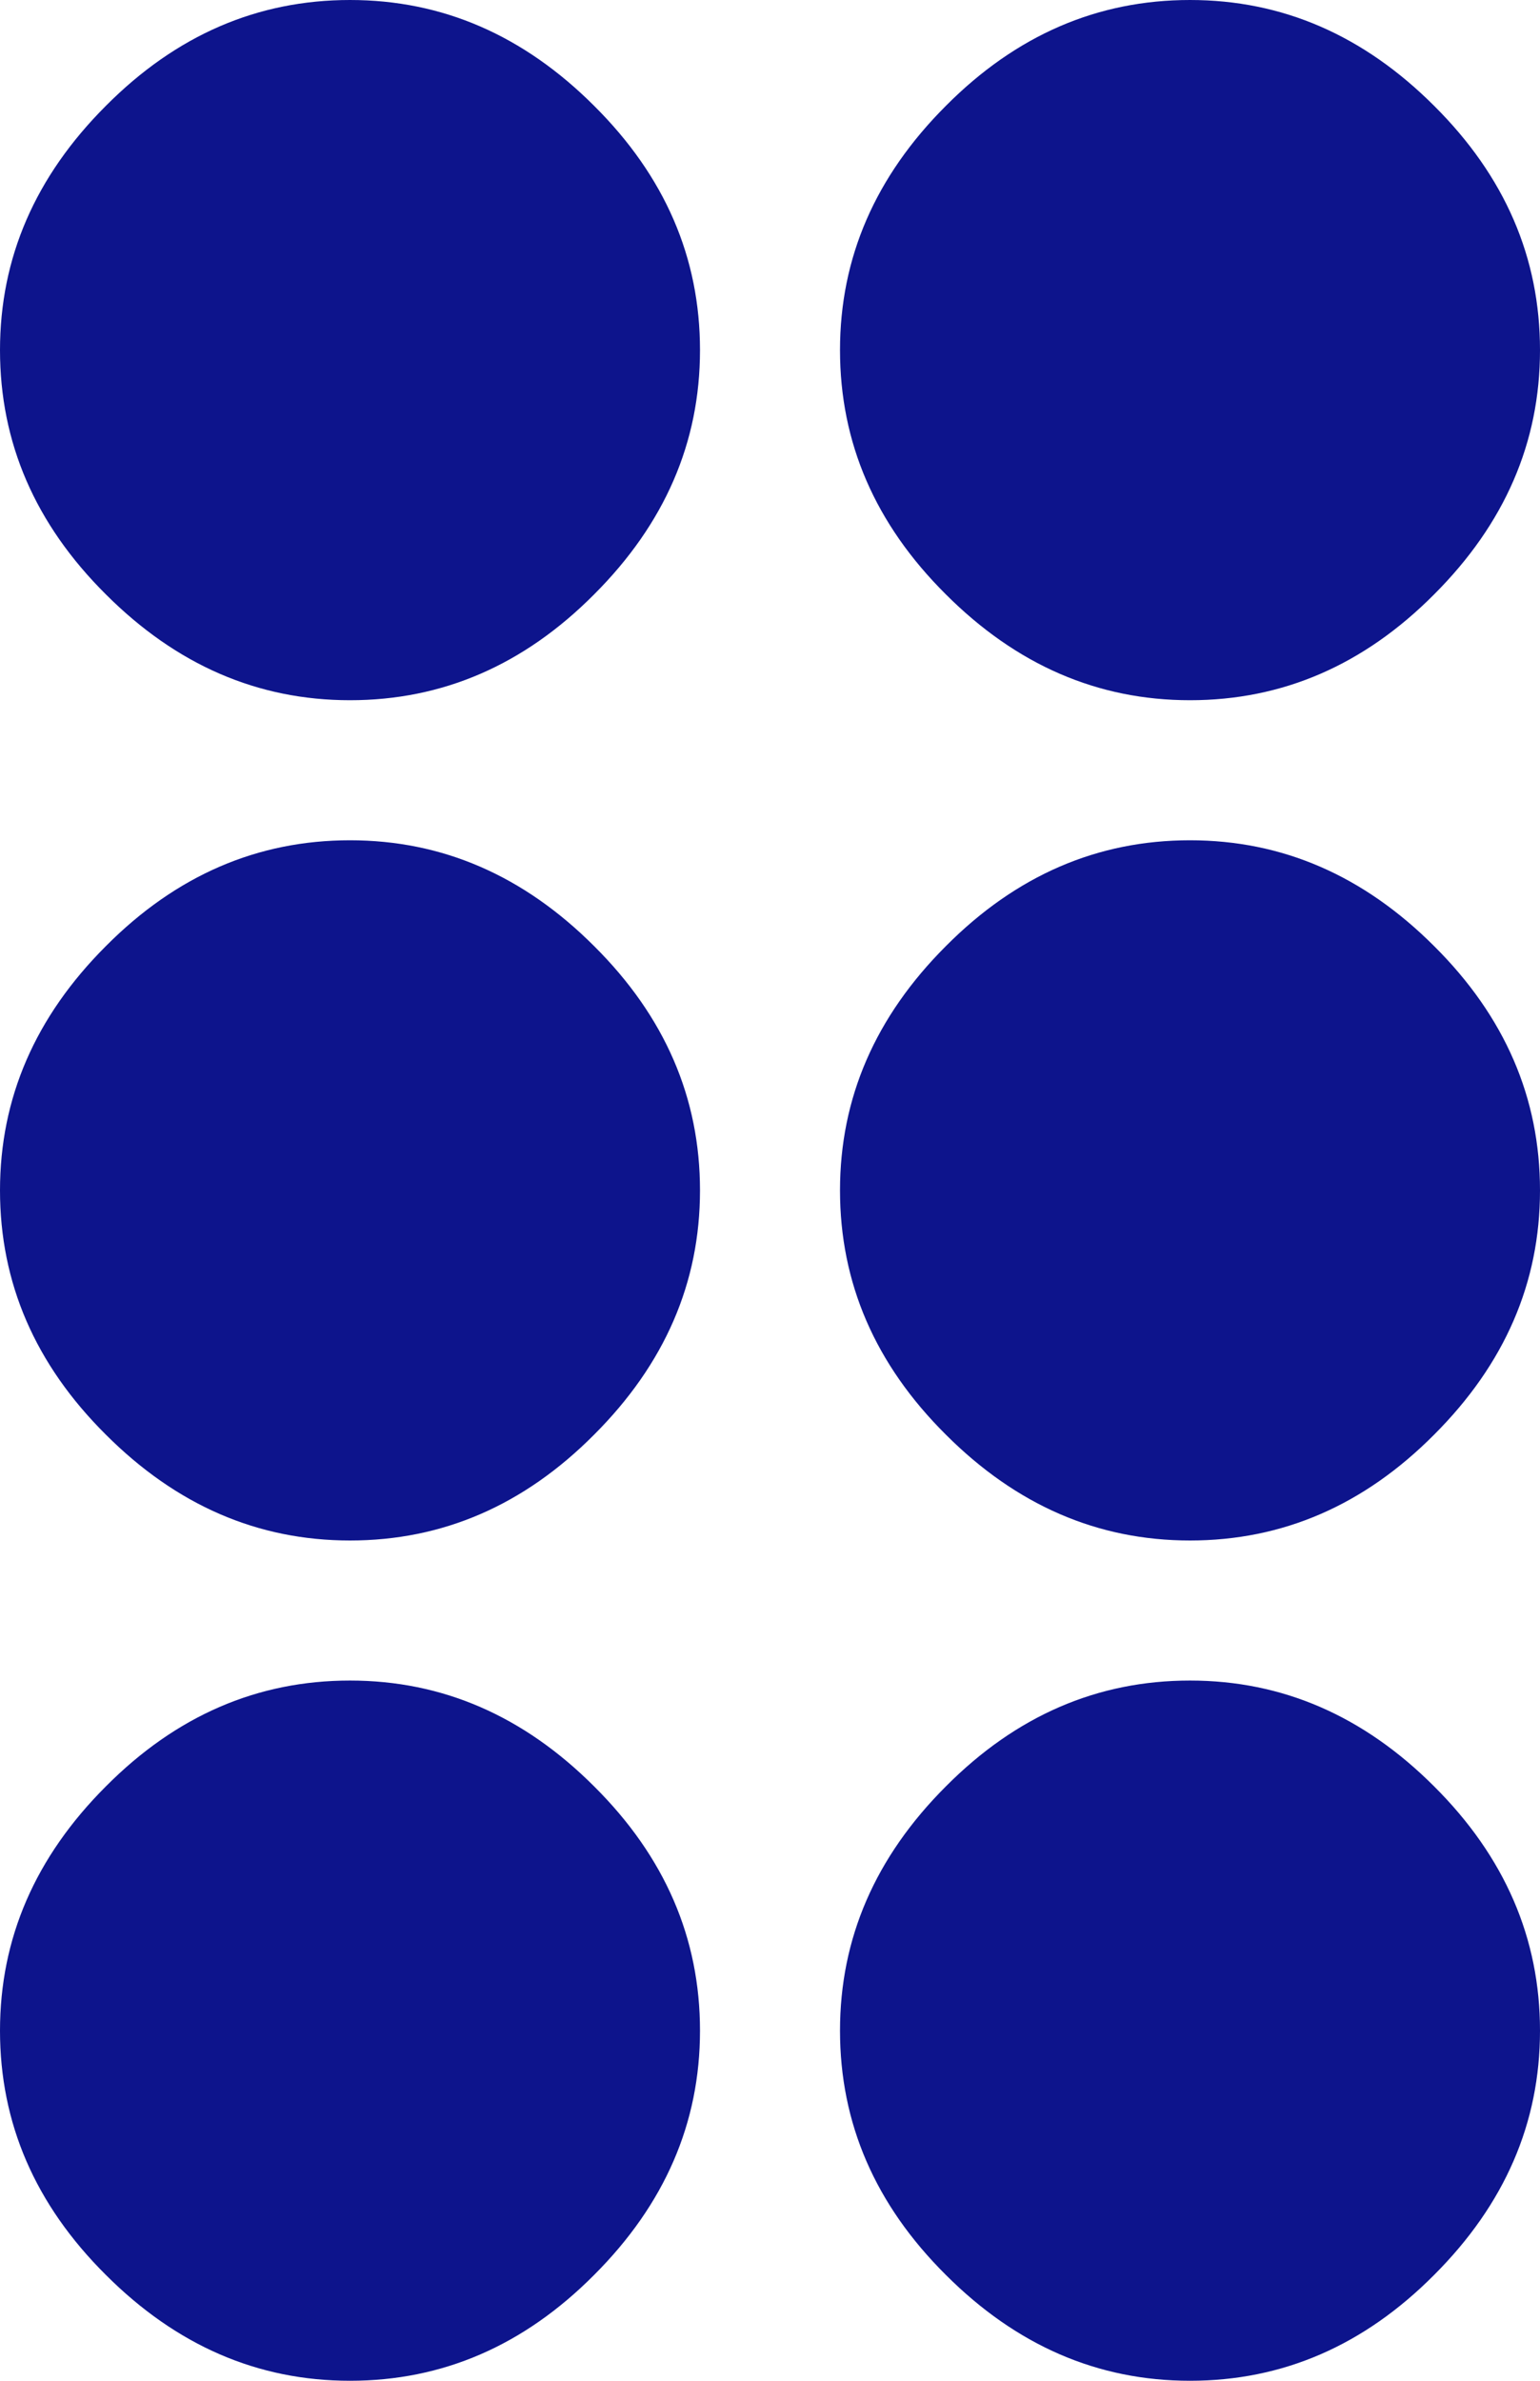 <svg viewBox="0 0 11 17" xmlns="http://www.w3.org/2000/svg"><path d="M2.5 0c.66 0 1.24.252 1.744.756C4.75 1.259 5 1.84 5 2.5c0 .66-.252 1.24-.756 1.744C3.741 4.75 3.16 5 2.5 5c-.66 0-1.24-.252-1.744-.756C.25 3.741 0 3.16 0 2.5 0 1.84.252 1.26.756.756 1.259.25 1.84 0 2.5 0zm6 0c.66 0 1.24.252 1.744.756C10.75 1.259 11 1.84 11 2.5c0 .66-.252 1.24-.756 1.744C9.741 4.75 9.16 5 8.5 5c-.66 0-1.24-.252-1.744-.756C6.25 3.741 6 3.16 6 2.5c0-.66.252-1.24.756-1.744C7.259.25 7.84 0 8.5 0zm0 6c.66 0 1.24.252 1.744.756C10.75 7.259 11 7.84 11 8.5c0 .66-.252 1.24-.756 1.744C9.741 10.75 9.16 11 8.5 11c-.66 0-1.24-.252-1.744-.756C6.25 9.741 6 9.16 6 8.5c0-.66.252-1.24.756-1.744C7.259 6.25 7.84 6 8.5 6zm0 6c.66 0 1.24.252 1.744.756.505.503.756 1.085.756 1.744 0 .66-.252 1.24-.756 1.744C9.741 16.75 9.16 17 8.5 17c-.66 0-1.24-.252-1.744-.756C6.25 15.741 6 15.16 6 14.5c0-.66.252-1.24.756-1.744C7.259 12.25 7.84 12 8.5 12zm-6-6c.66 0 1.24.252 1.744.756C4.75 7.259 5 7.84 5 8.5c0 .66-.252 1.24-.756 1.744C3.741 10.75 3.16 11 2.5 11c-.66 0-1.24-.252-1.744-.756C.25 9.741 0 9.16 0 8.5c0-.66.252-1.24.756-1.744C1.259 6.25 1.84 6 2.5 6zm0 6c.66 0 1.24.252 1.744.756C4.75 13.259 5 13.84 5 14.5c0 .66-.252 1.24-.756 1.744C3.741 16.75 3.16 17 2.5 17c-.66 0-1.24-.252-1.744-.756C.25 15.741 0 15.16 0 14.5c0-.66.252-1.24.756-1.744C1.259 12.25 1.84 12 2.5 12z" fill="#0D148C" fill-rule="evenodd"/></svg>